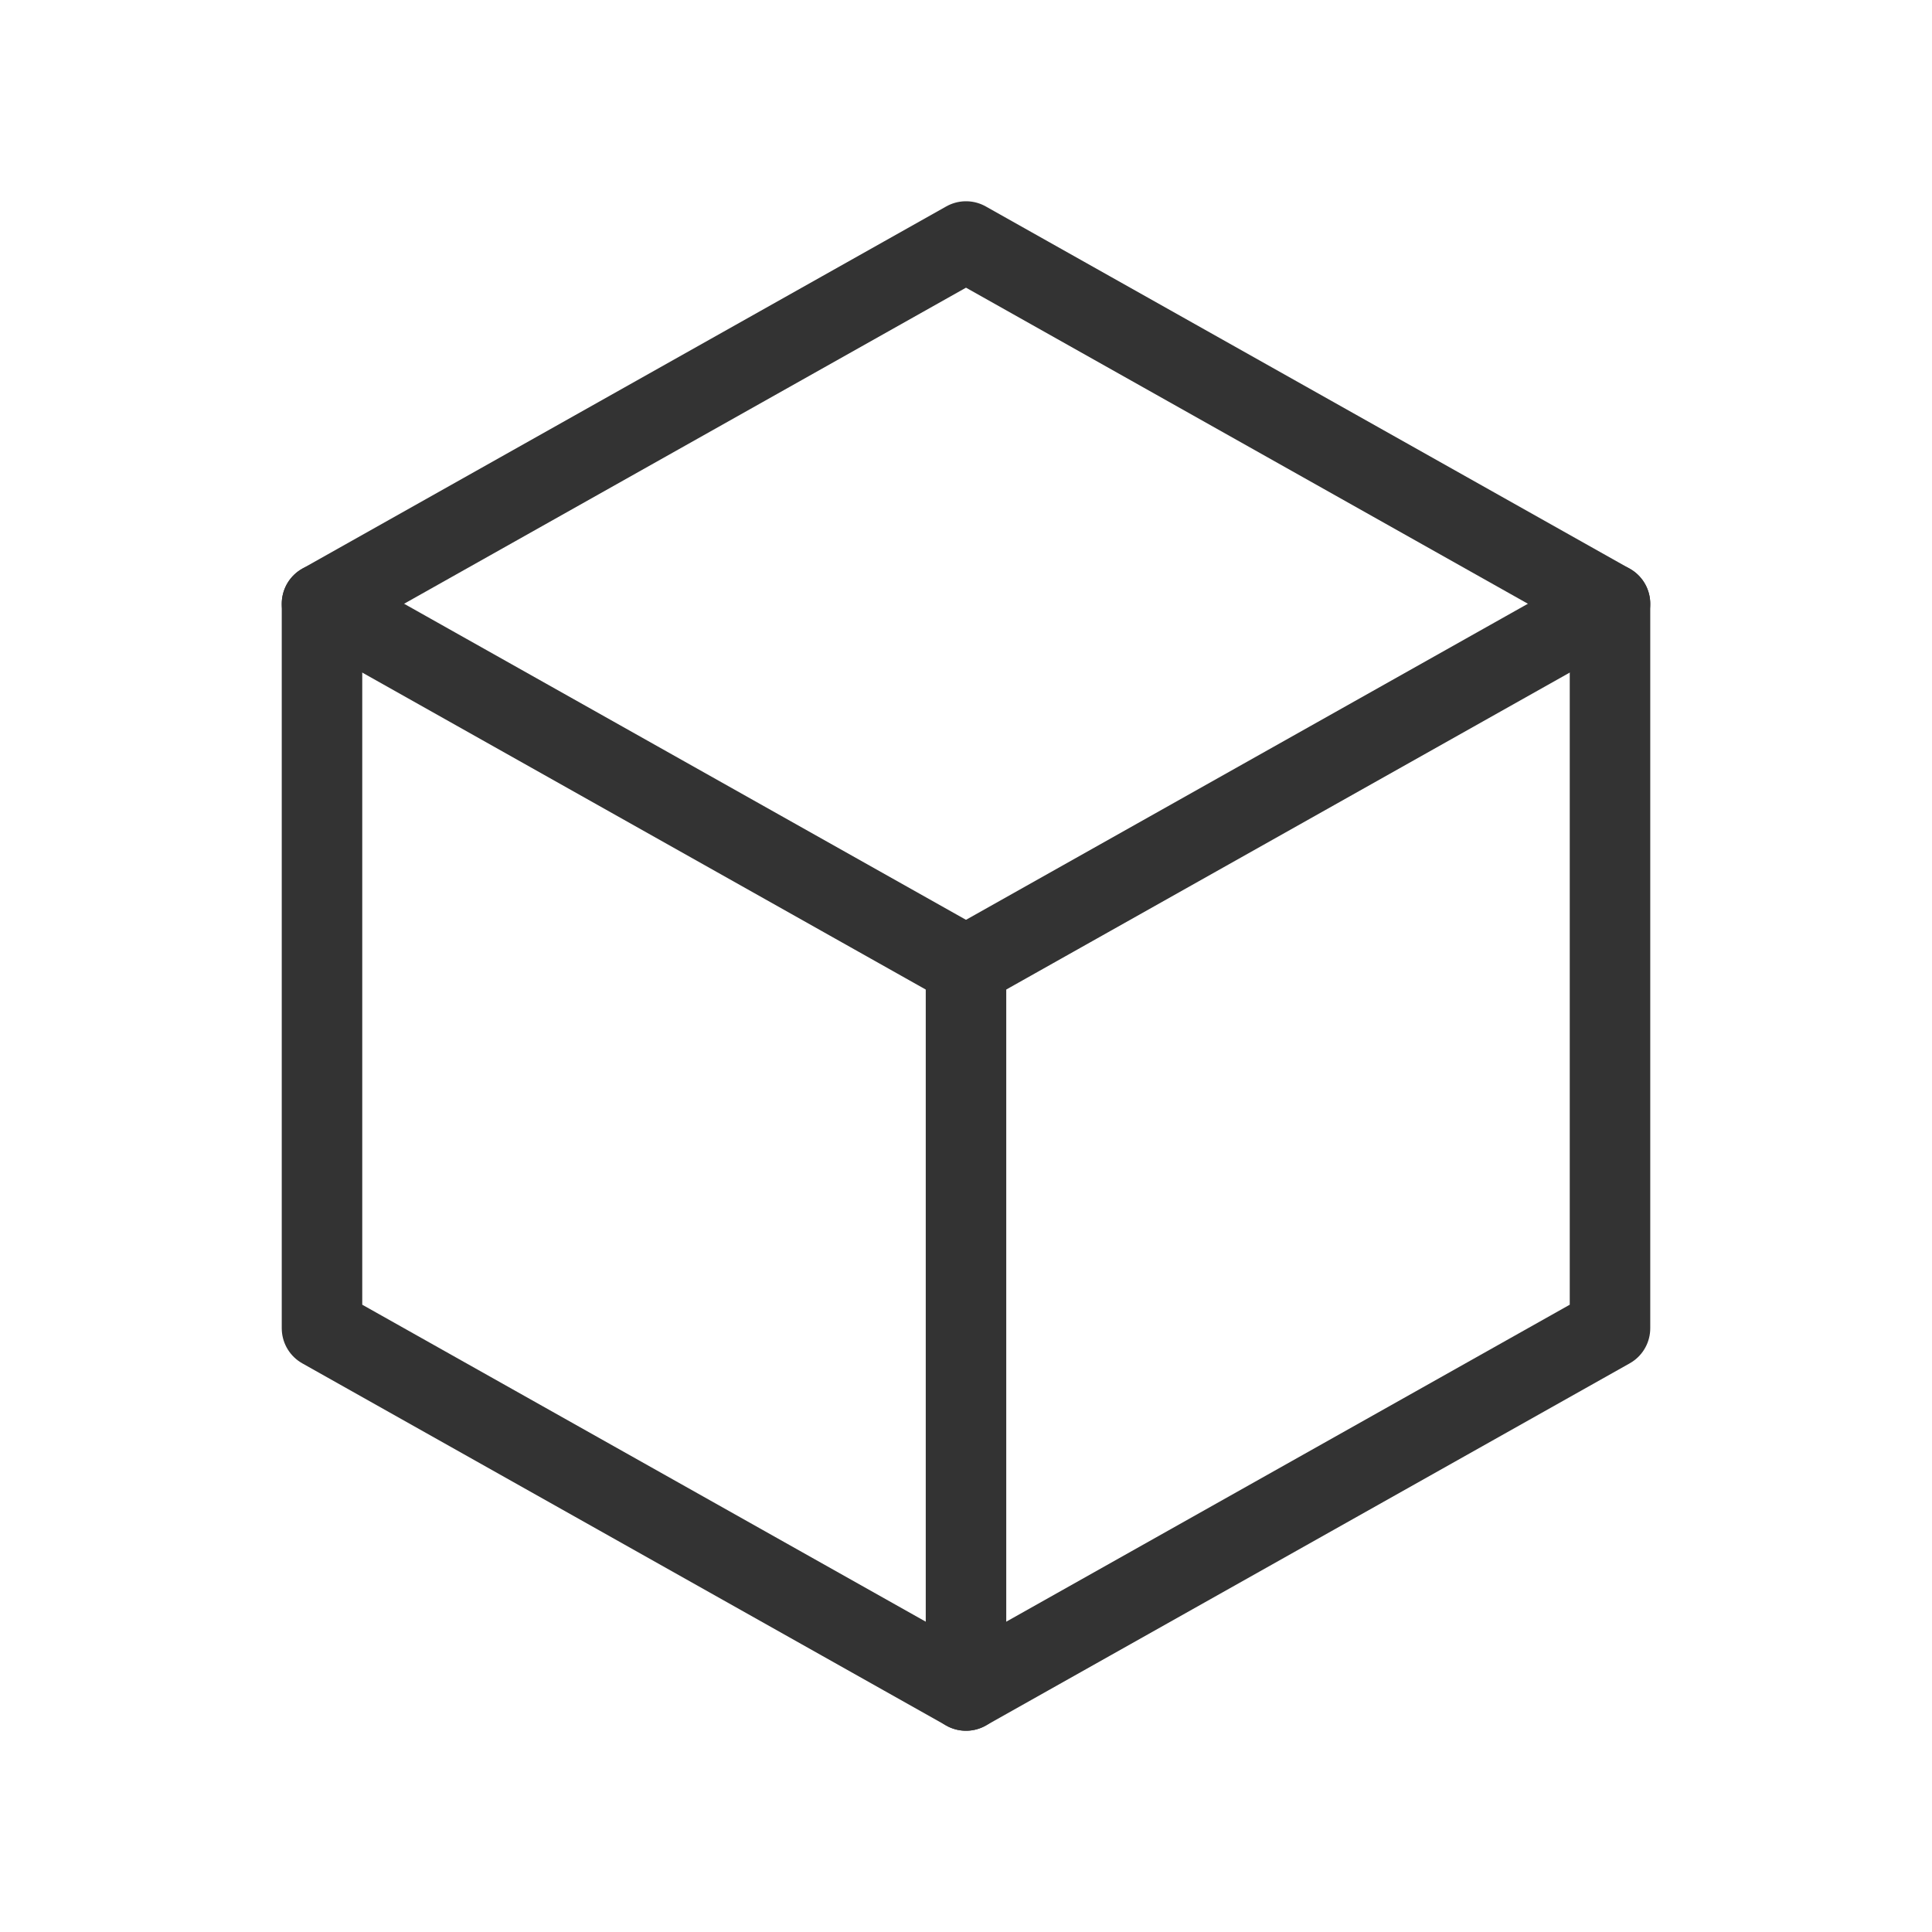 <svg width="24" height="24" viewBox="0 0 24 24" fill="none" xmlns="http://www.w3.org/2000/svg">
<g clip-path="url(#clip0_7580_70785)">
<path d="M12 3L20 7.5V16.5L12 21L4 16.5V7.5L12 3Z" stroke="#333333" stroke-linecap="round" stroke-linejoin="round"/>
<path d="M12 12L20 7.5" stroke="#333333" stroke-linecap="round" stroke-linejoin="round"/>
<path d="M12 12V21" stroke="#333333" stroke-linecap="round" stroke-linejoin="round"/>
<path d="M12 12L4 7.5" stroke="#333333" stroke-linecap="round" stroke-linejoin="round"/>
</g>
<defs>
<clipPath id="clip0_7580_70785">
<rect width="24" height="24" fill="white"/>
</clipPath>
</defs>
</svg>
